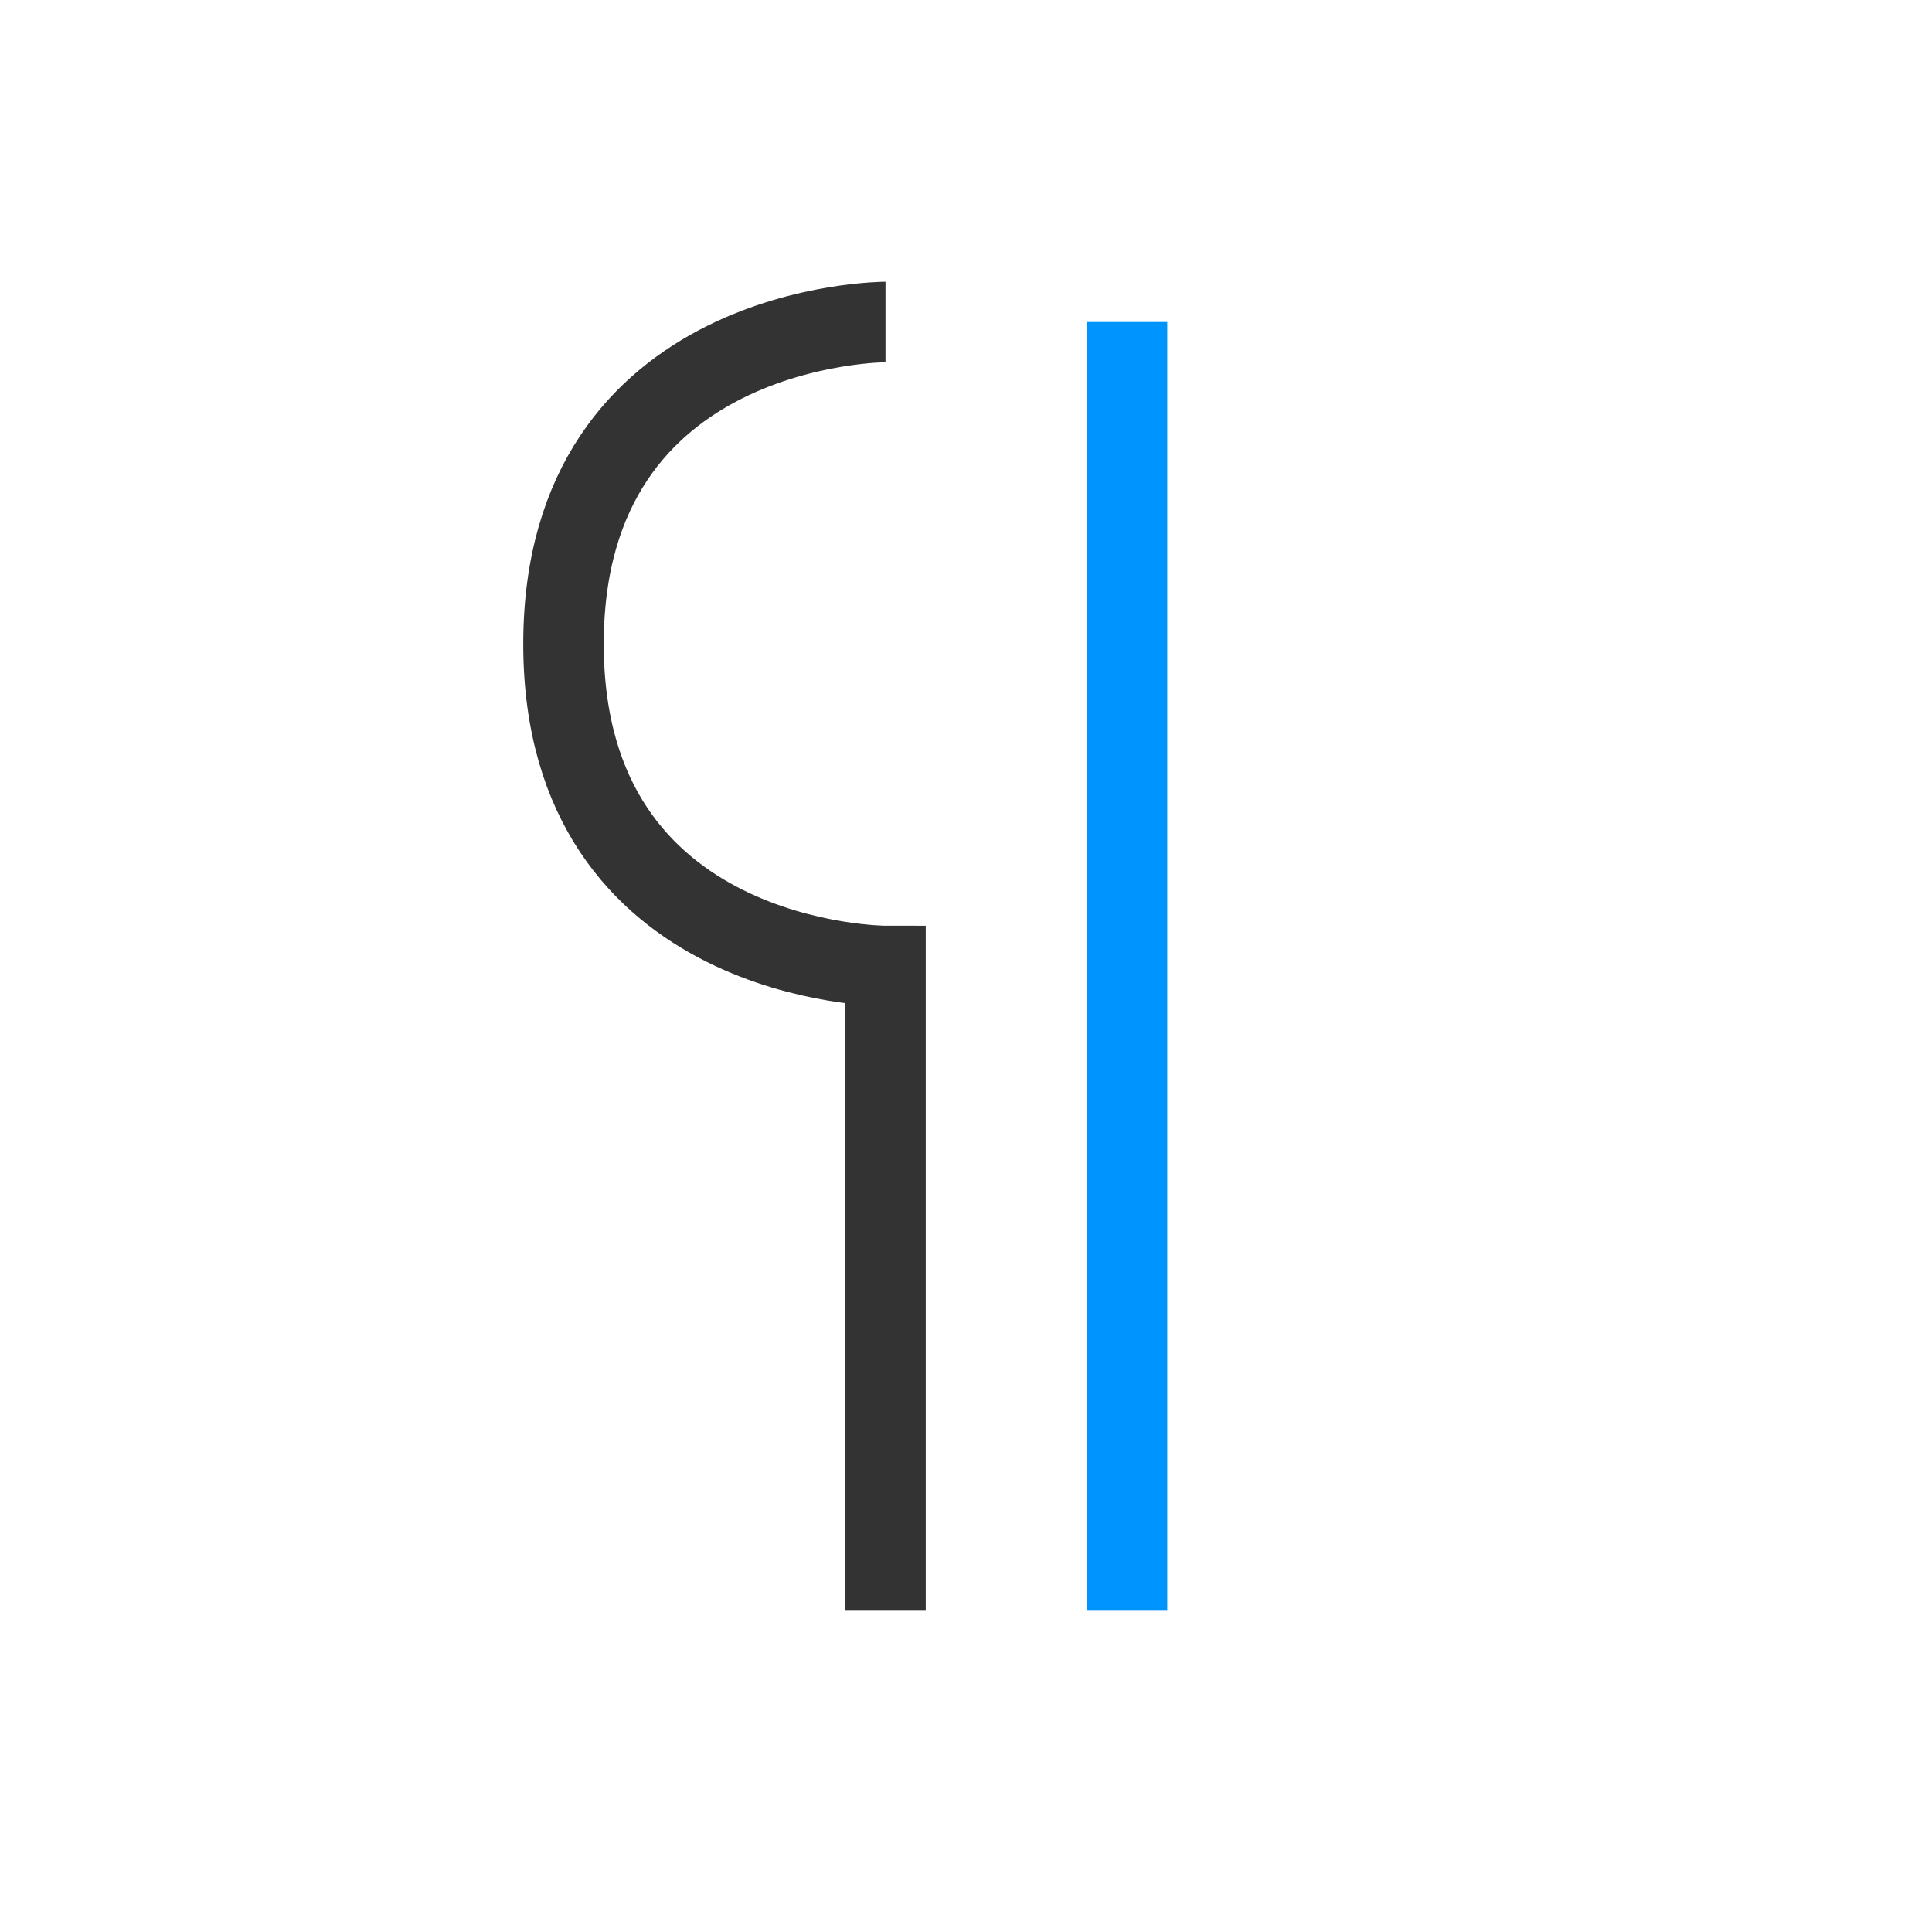 <?xml version="1.0" encoding="utf-8"?><svg width="24" height="24" fill="none" xmlns="http://www.w3.org/2000/svg" viewBox="0 0 24 24"><path d="M14 4V20" stroke="#0094ff"/><path d="M11 4C11 4 7 4 7 8C7 12 11 12 11 12V20" stroke="#333"/></svg>
